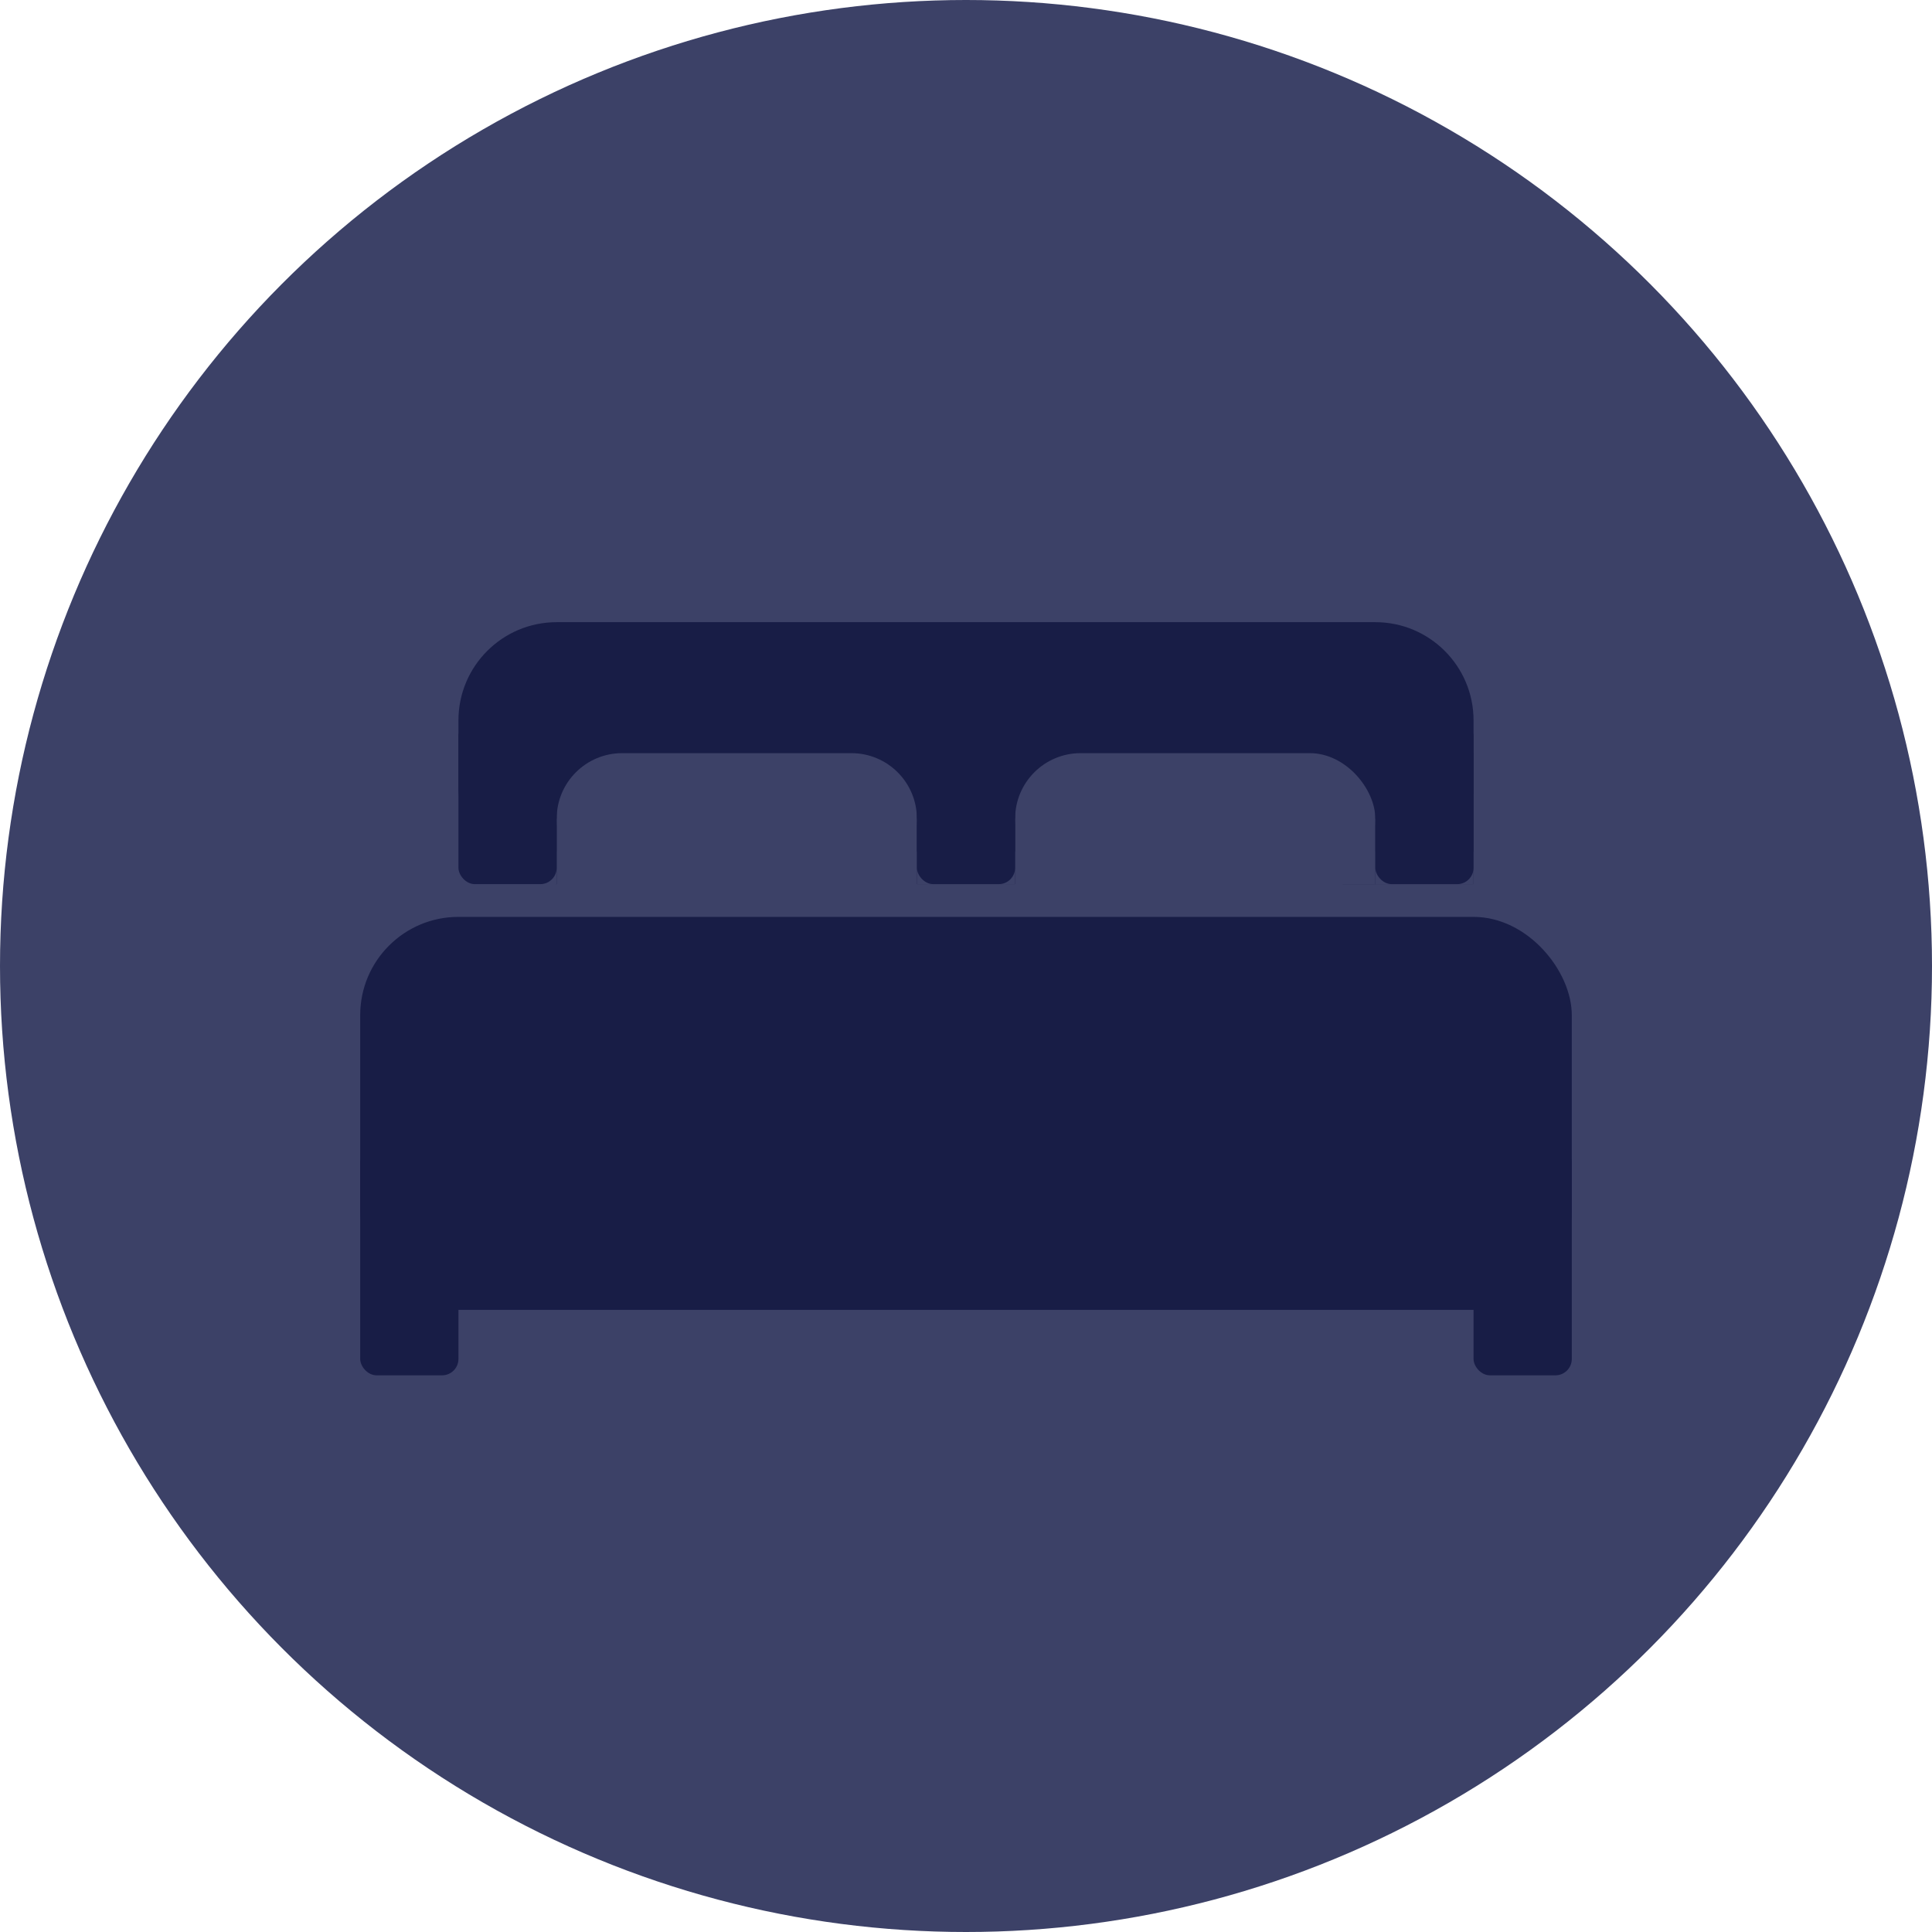 <svg width="59" height="59" viewBox="0 0 59 59" fill="none" xmlns="http://www.w3.org/2000/svg">
<circle cx="29.5" cy="29.5" r="29.5" fill="#3C4167"/>
<path d="M42 19H17C15.343 19 14 20.343 14 22V24C14 25.657 15.349 27 17.006 27H41.997C43.654 27 45 25.657 45 24V22C45 20.343 43.657 19 42 19Z" fill="#181D46"/>
<path d="M40 23V26.5H42.5H44.5V23" stroke="#181D46"/>
<path d="M17 25C17 23.895 17.895 23 19 23H22.5H26C27.105 23 28 23.895 28 25V25C28 26.105 27.105 27 26 27H19C17.895 27 17 26.105 17 25V25V25Z" fill="#3C4167"/>
<rect x="31" y="23" width="11" height="4" rx="2" fill="#3C4167"/>
<path d="M17.5 25V27H27.5V25M41.5 25V27M31.5 25V27H41" stroke="#3C4167"/>
<rect x="11" y="28" width="37" height="12" rx="3" fill="#181D46"/>
<rect x="11" y="35" width="3" height="7" rx="0.5" fill="#181D46"/>
<rect x="45" y="35" width="3" height="7" rx="0.5" fill="#181D46"/>
<rect x="16" y="26" width="1" height="1" fill="#3C4167"/>
<rect x="14" y="22" width="3" height="5" rx="0.5" fill="#181D46"/>
<rect x="28" y="26" width="3" height="1" fill="#3C4167"/>
<rect x="28" y="22" width="3" height="5" rx="0.5" fill="#181D46"/>
<rect x="42" y="26" width="1" height="1" fill="#3C4167"/>
<rect x="44" y="26" width="1" height="1" fill="#3C4167"/>
<rect x="42" y="22" width="3" height="5" rx="0.5" fill="#181D46"/>
</svg>
